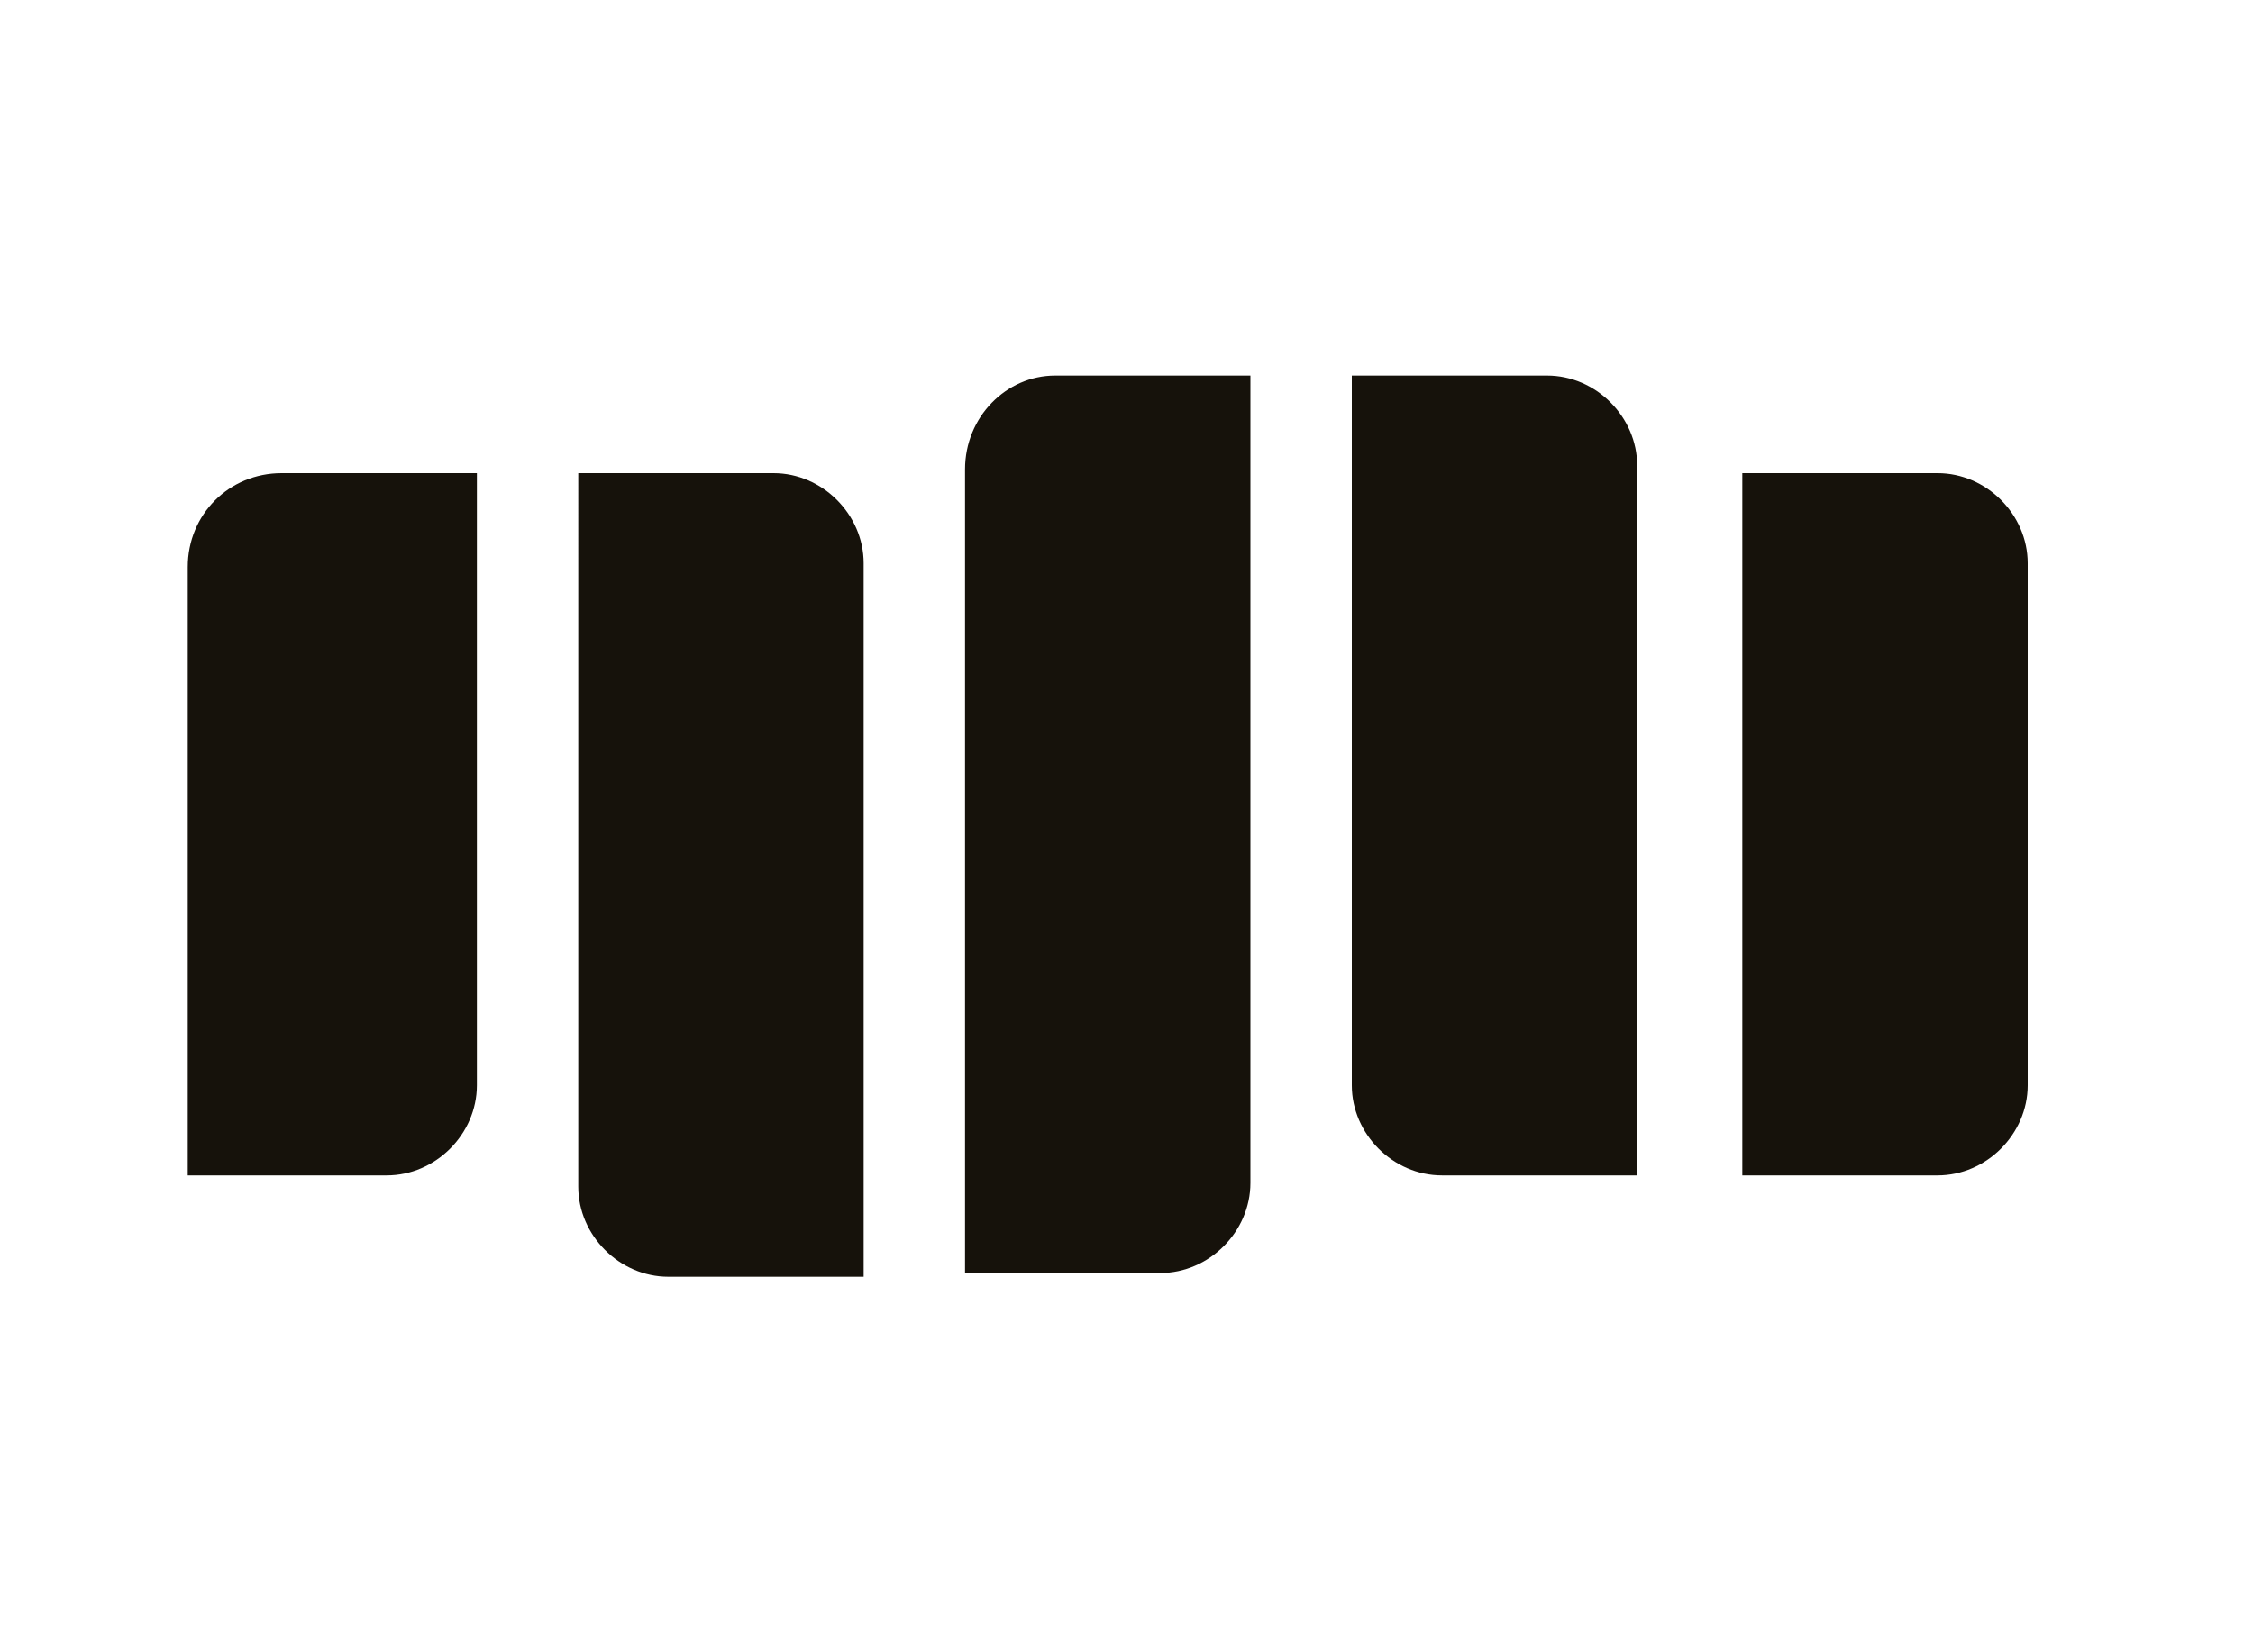<?xml version="1.0" encoding="utf-8"?>
<!-- Generator: Adobe Illustrator 23.0.0, SVG Export Plug-In . SVG Version: 6.00 Build 0)  -->
<svg version="1.1" id="Layer_1" xmlns="http://www.w3.org/2000/svg" xmlns:xlink="http://www.w3.org/1999/xlink" x="0px" y="0px"
	 viewBox="0 0 60 44" style="enable-background:new 0 0 60 44;" xml:space="preserve">
<style type="text/css">
	.st0{fill:#16120B;}
</style>
<title>Group 47</title>
<desc>Created with Sketch.</desc>
<path class="st0" d="M15.4,12.6h5.2c1.3,0,2.4,1.1,2.4,2.4V34h-5.2c-1.3,0-2.4-1.1-2.4-2.4V12.6z"/>
<path class="st0" d="M36,10h5.2c1.3,0,2.4,1.1,2.4,2.4v18.9h-5.2c-1.3,0-2.4-1.1-2.4-2.4V10z"/>
<path class="st0" d="M7.5,12.6h5.2v16.3c0,1.3-1.1,2.4-2.4,2.4H5V15.1C5,13.7,6.1,12.6,7.5,12.6"/>
<path class="st0" d="M28.1,10h5.2v21.5c0,1.3-1.1,2.4-2.4,2.4h-5.2V12.5C25.7,11.1,26.8,10,28.1,10"/>
<path class="st0" d="M46.4,12.6h5.2c1.3,0,2.4,1.1,2.4,2.4v13.9c0,1.3-1.1,2.4-2.4,2.4h-5.2V12.6z"/>
</svg>
